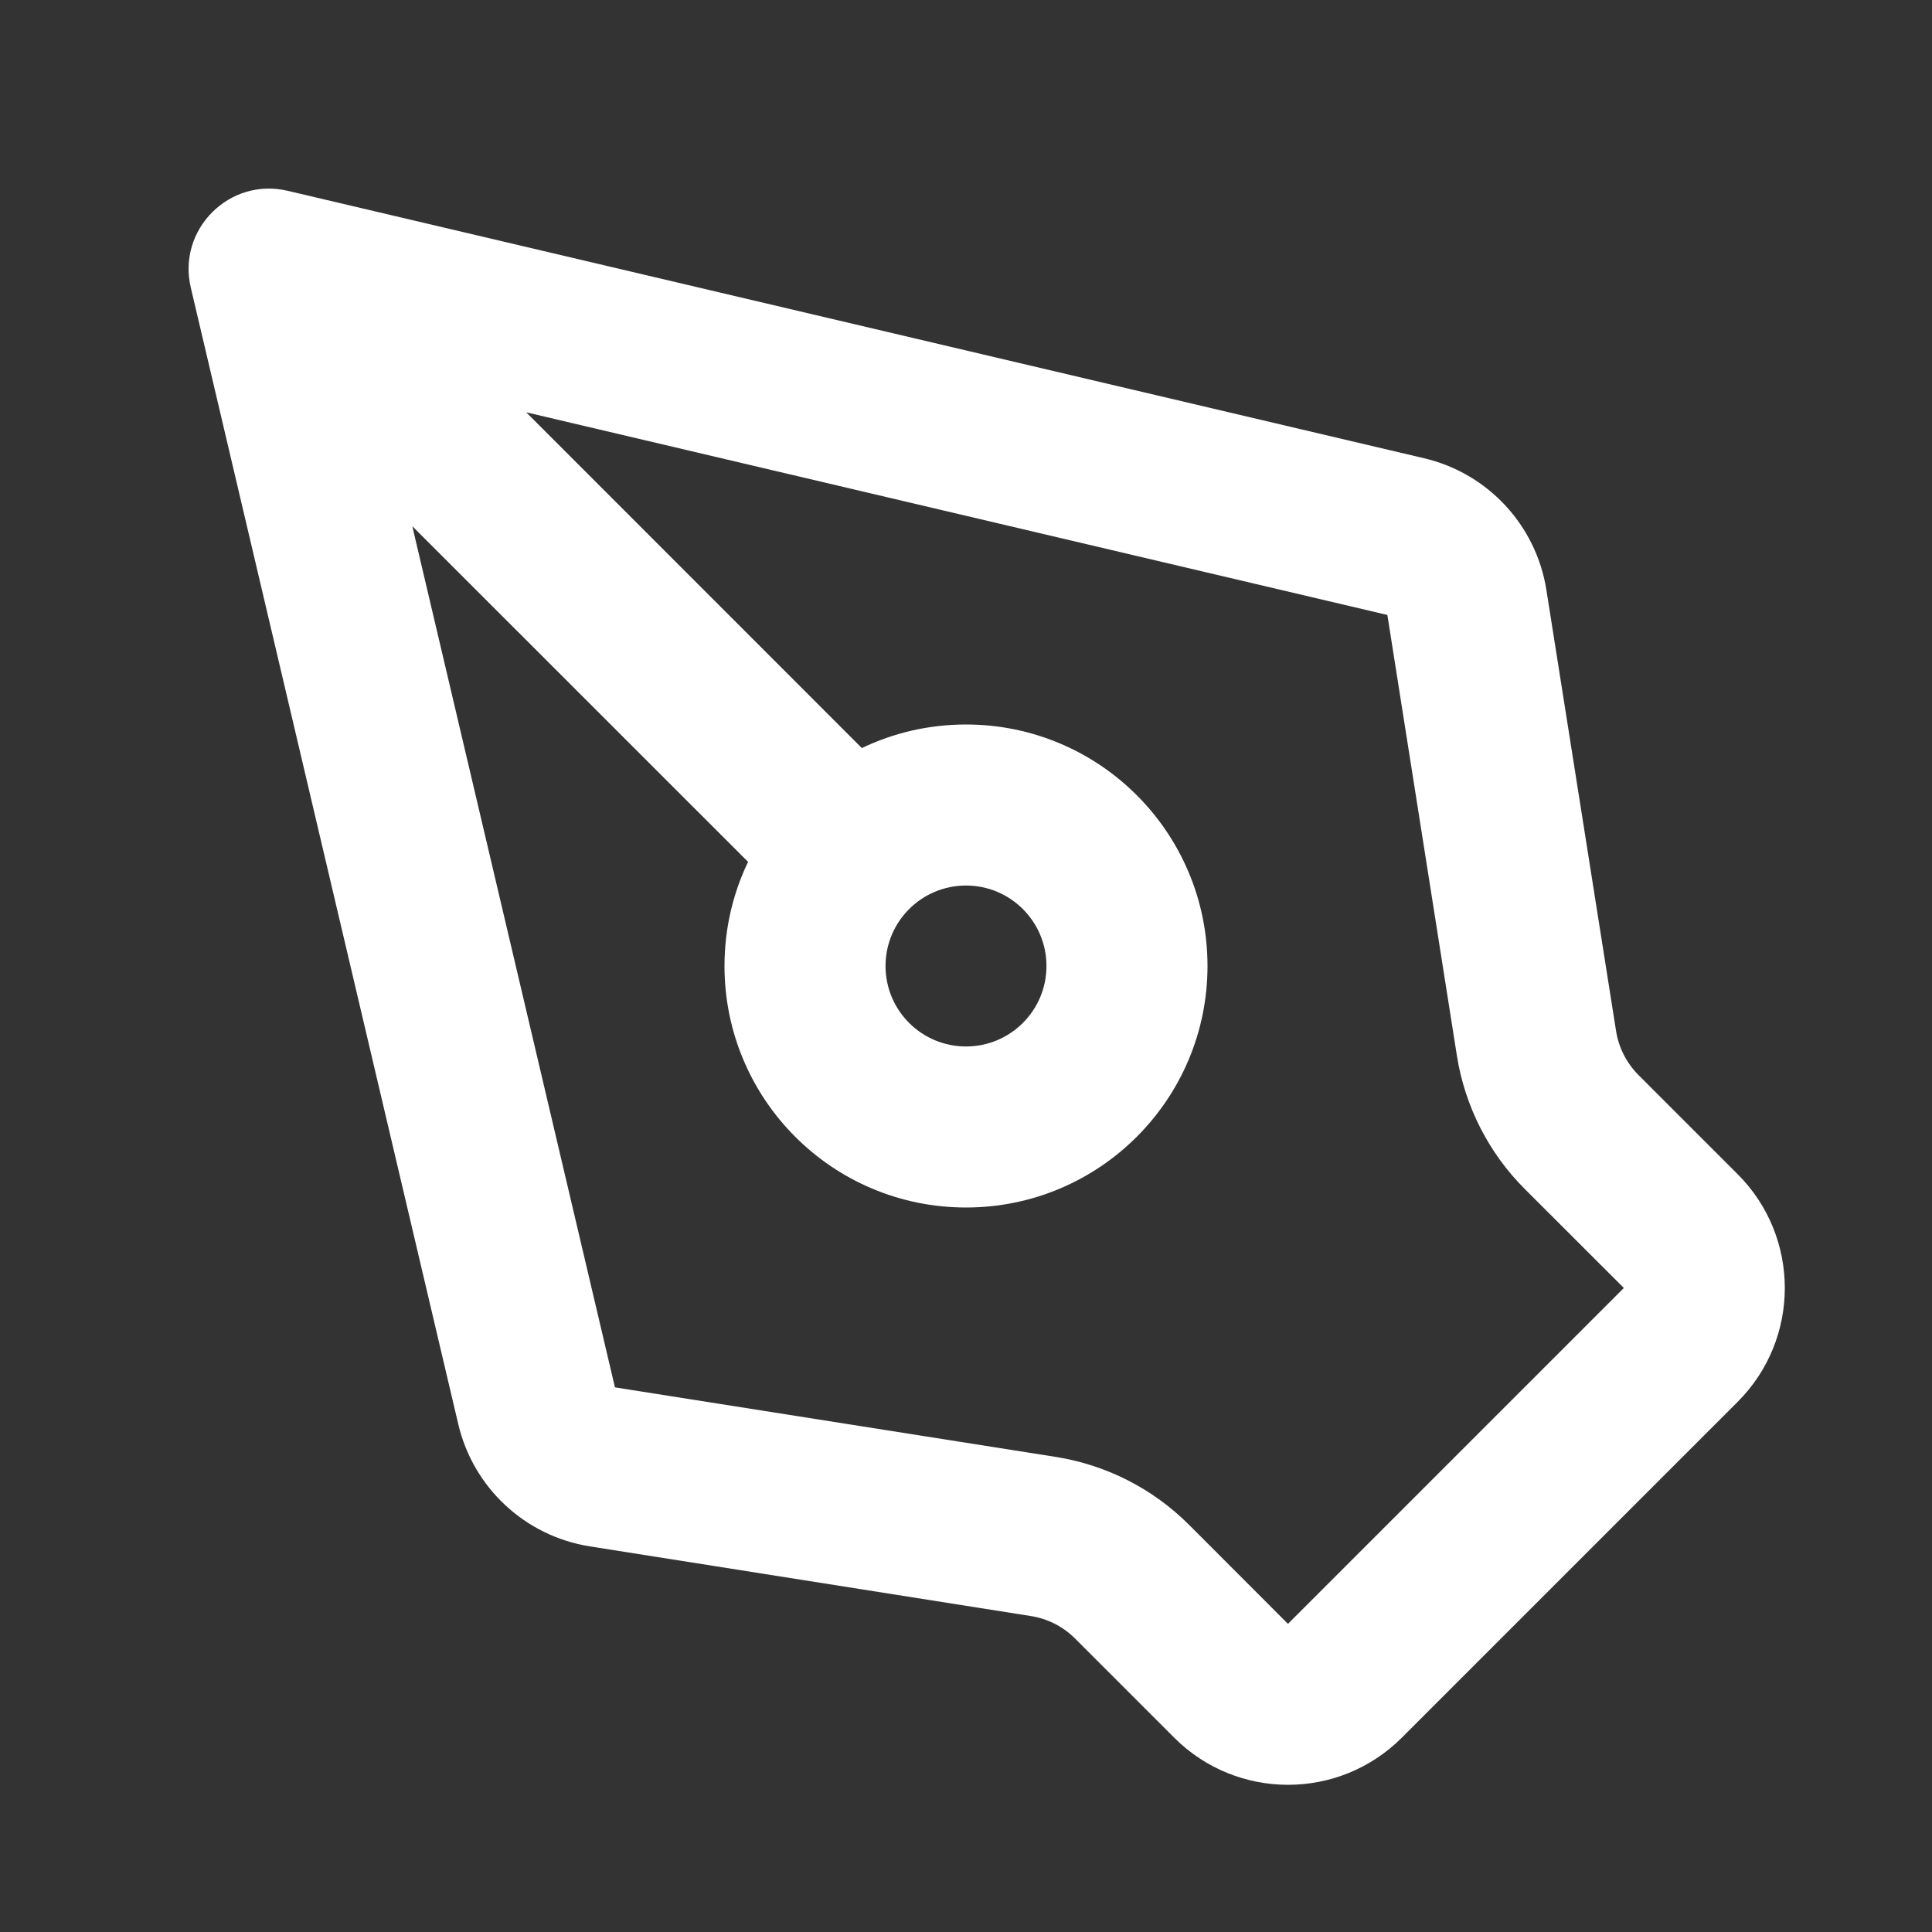 <svg width="20" height="20" viewBox="0 0 20 20" fill="none" xmlns="http://www.w3.org/2000/svg">
<rect x="0" y="0" width="20" height="20" fill="#333333" stroke="none"/>
<path fill-rule="evenodd" clip-rule="evenodd" d="M16.962 11.129C16.838 11.005 16.756 10.844 16.729 10.67L16.008 6.106C15.902 5.437 15.402 4.899 14.743 4.744L2.977 1.975C2.375 1.833 1.833 2.375 1.975 2.977L4.744 14.743C4.899 15.402 5.437 15.902 6.106 16.008L10.67 16.729C10.844 16.756 11.005 16.838 11.129 16.962L12.155 17.988C12.806 18.639 13.861 18.639 14.512 17.988L17.988 14.512C18.639 13.861 18.639 12.806 17.988 12.155L16.962 11.129ZM13.333 16.81L16.81 13.333L15.784 12.308C15.41 11.934 15.165 11.452 15.082 10.93L14.362 6.366L5.447 4.268L8.922 7.744C9.249 7.587 9.614 7.5 10 7.5C11.381 7.5 12.5 8.619 12.5 10C12.5 11.381 11.381 12.5 10 12.5C8.619 12.5 7.5 11.381 7.5 10C7.5 9.614 7.587 9.249 7.744 8.922L4.268 5.447L6.366 14.362L10.93 15.082C11.452 15.165 11.934 15.41 12.308 15.784L13.333 16.81ZM10 10.833C10.46 10.833 10.833 10.46 10.833 10C10.833 9.54 10.46 9.167 10 9.167C9.54 9.167 9.167 9.54 9.167 10C9.167 10.46 9.54 10.833 10 10.833Z" fill="white"/>
</svg>
